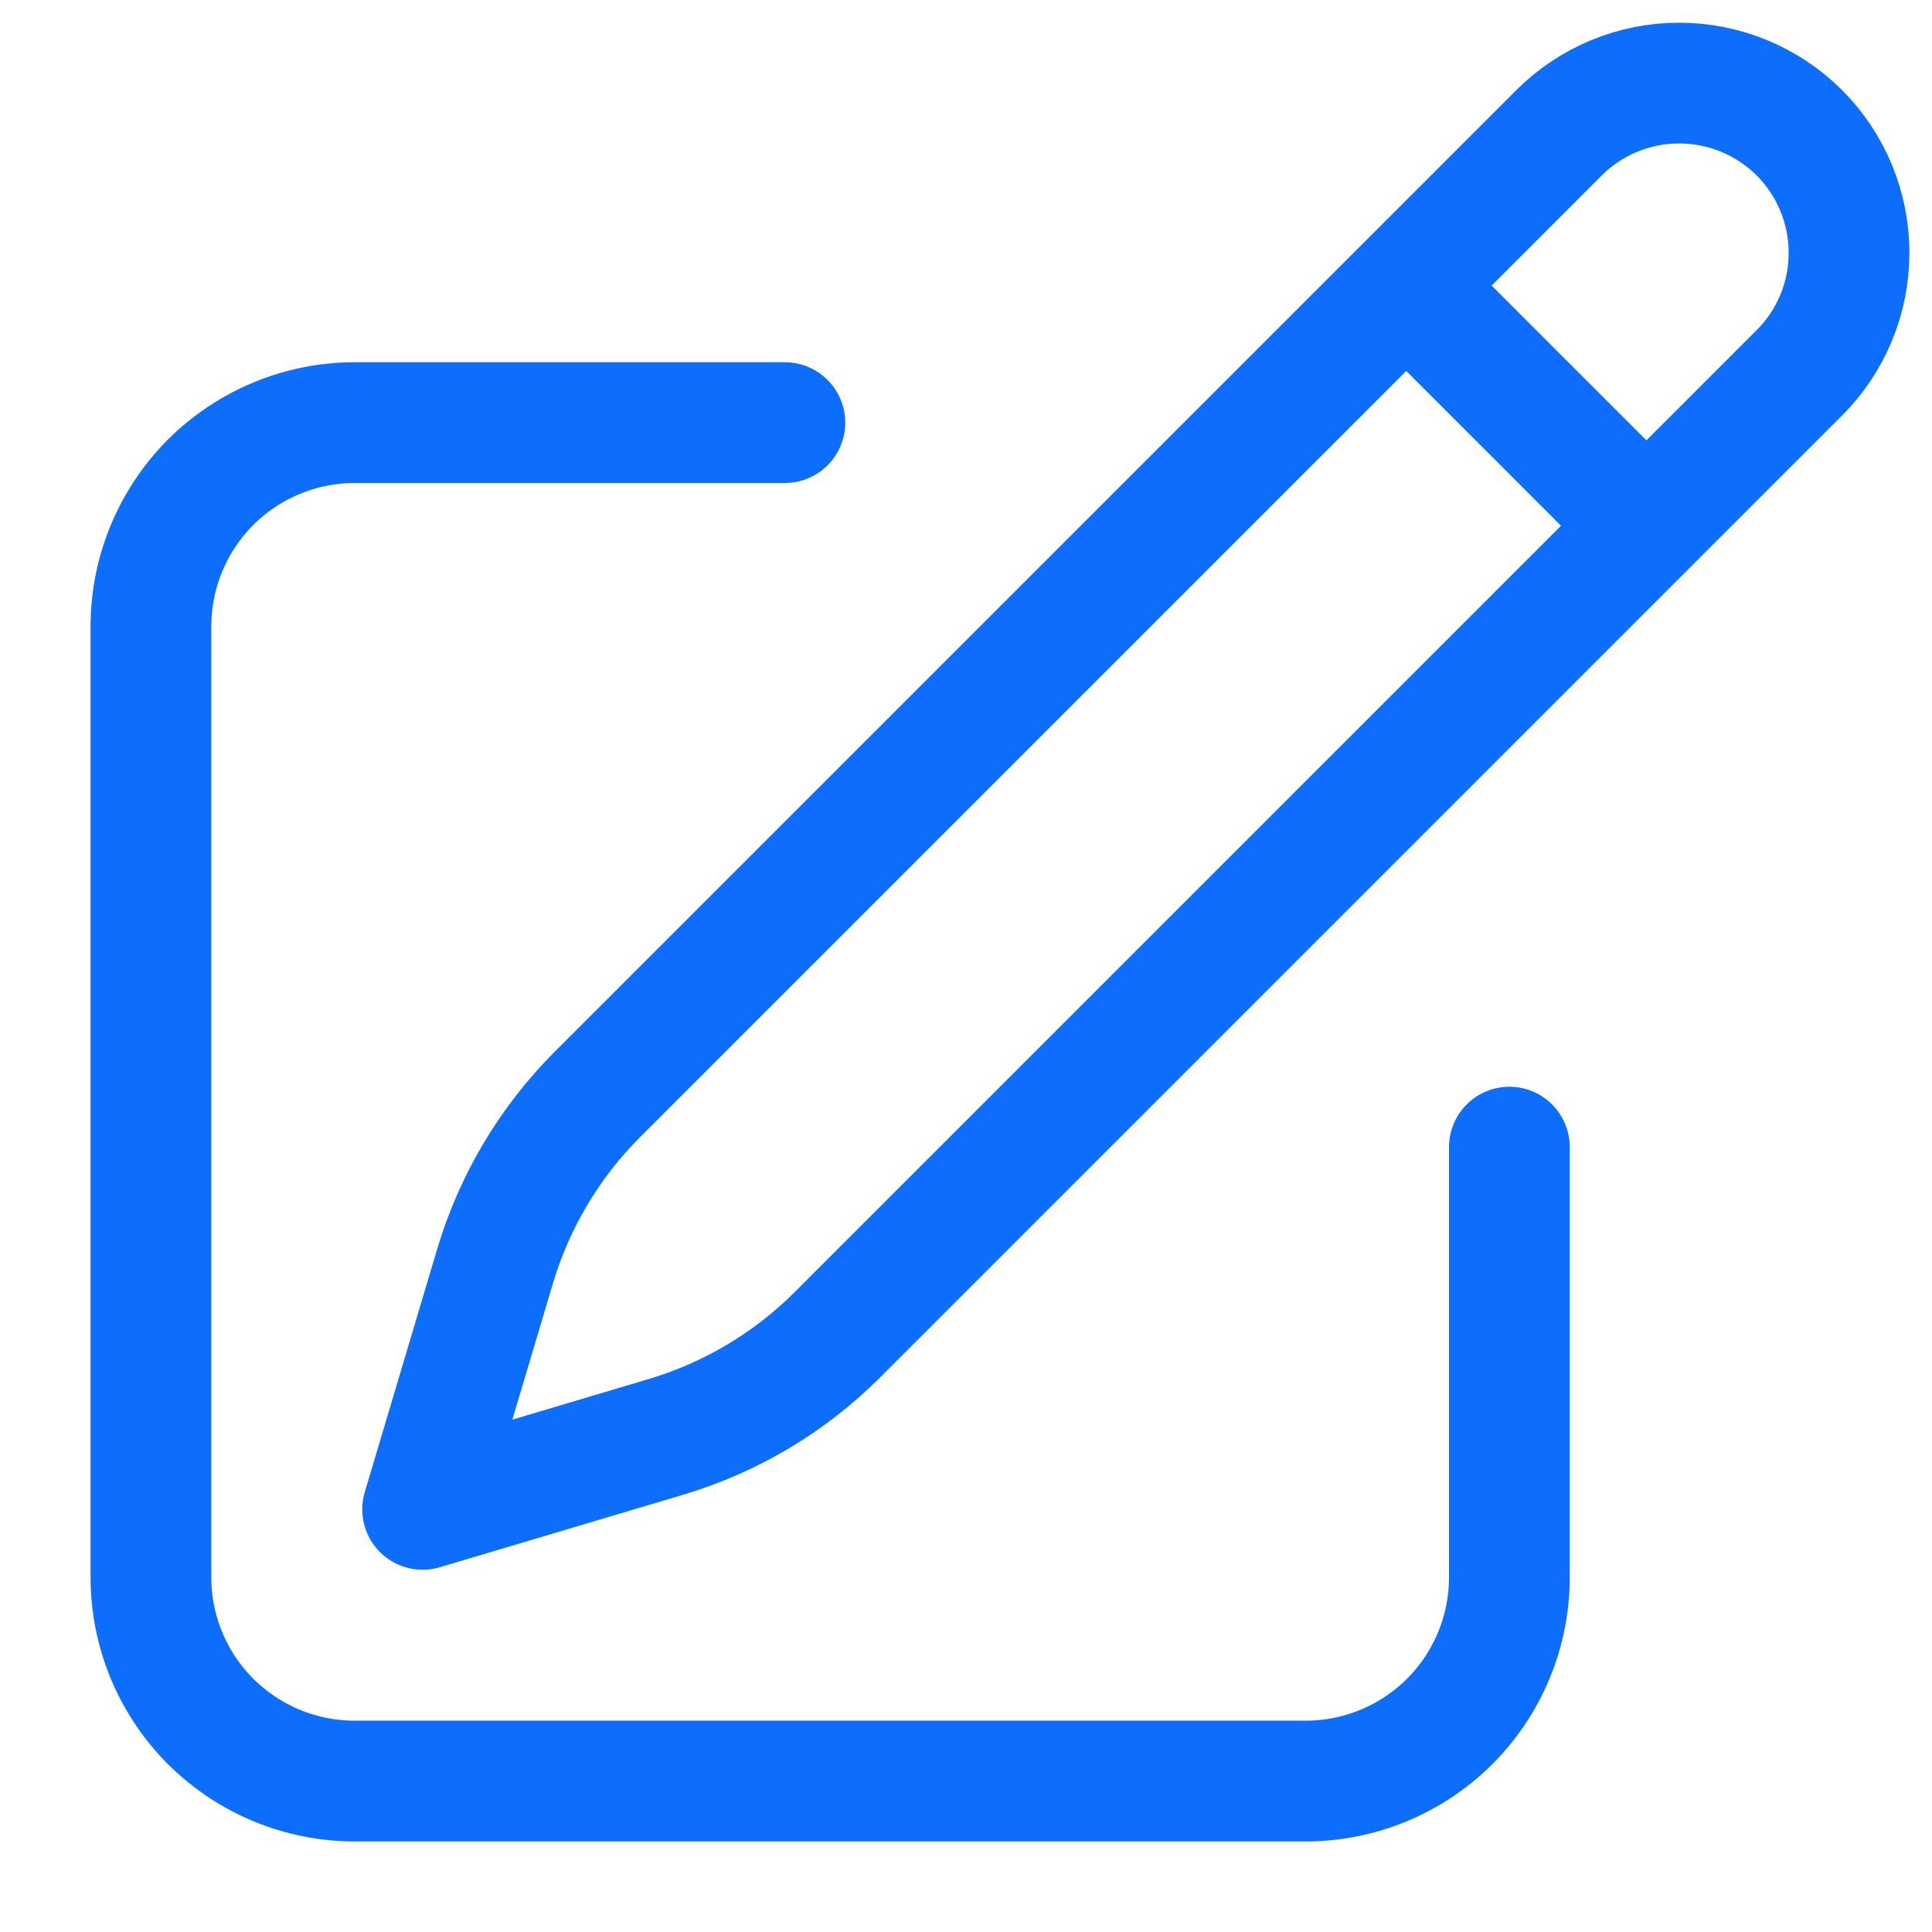 <svg width="16" height="16" viewBox="0 0 16 16" fill="none" xmlns="http://www.w3.org/2000/svg">
<path d="M11.646 2.365L13.625 4.344M12.5 9.5V13.063C12.5 13.51 12.322 13.94 12.006 14.256C11.689 14.572 11.26 14.75 10.812 14.75H2.938C2.49 14.75 2.061 14.572 1.744 14.256C1.428 13.94 1.25 13.51 1.25 13.063V5.188C1.25 4.74 1.428 4.311 1.744 3.994C2.061 3.678 2.49 3.5 2.938 3.5H6.5M11.646 2.365L12.912 1.099C13.175 0.836 13.533 0.688 13.906 0.688C14.279 0.688 14.637 0.836 14.901 1.099C15.165 1.363 15.313 1.721 15.313 2.094C15.313 2.467 15.165 2.825 14.901 3.088L6.936 11.053C6.54 11.449 6.051 11.74 5.514 11.9L3.5 12.5L4.1 10.486C4.26 9.949 4.551 9.46 4.947 9.064L11.646 2.365V2.365Z" stroke="#0D6EFD" stroke-linecap="round" stroke-linejoin="round"/>
</svg>
